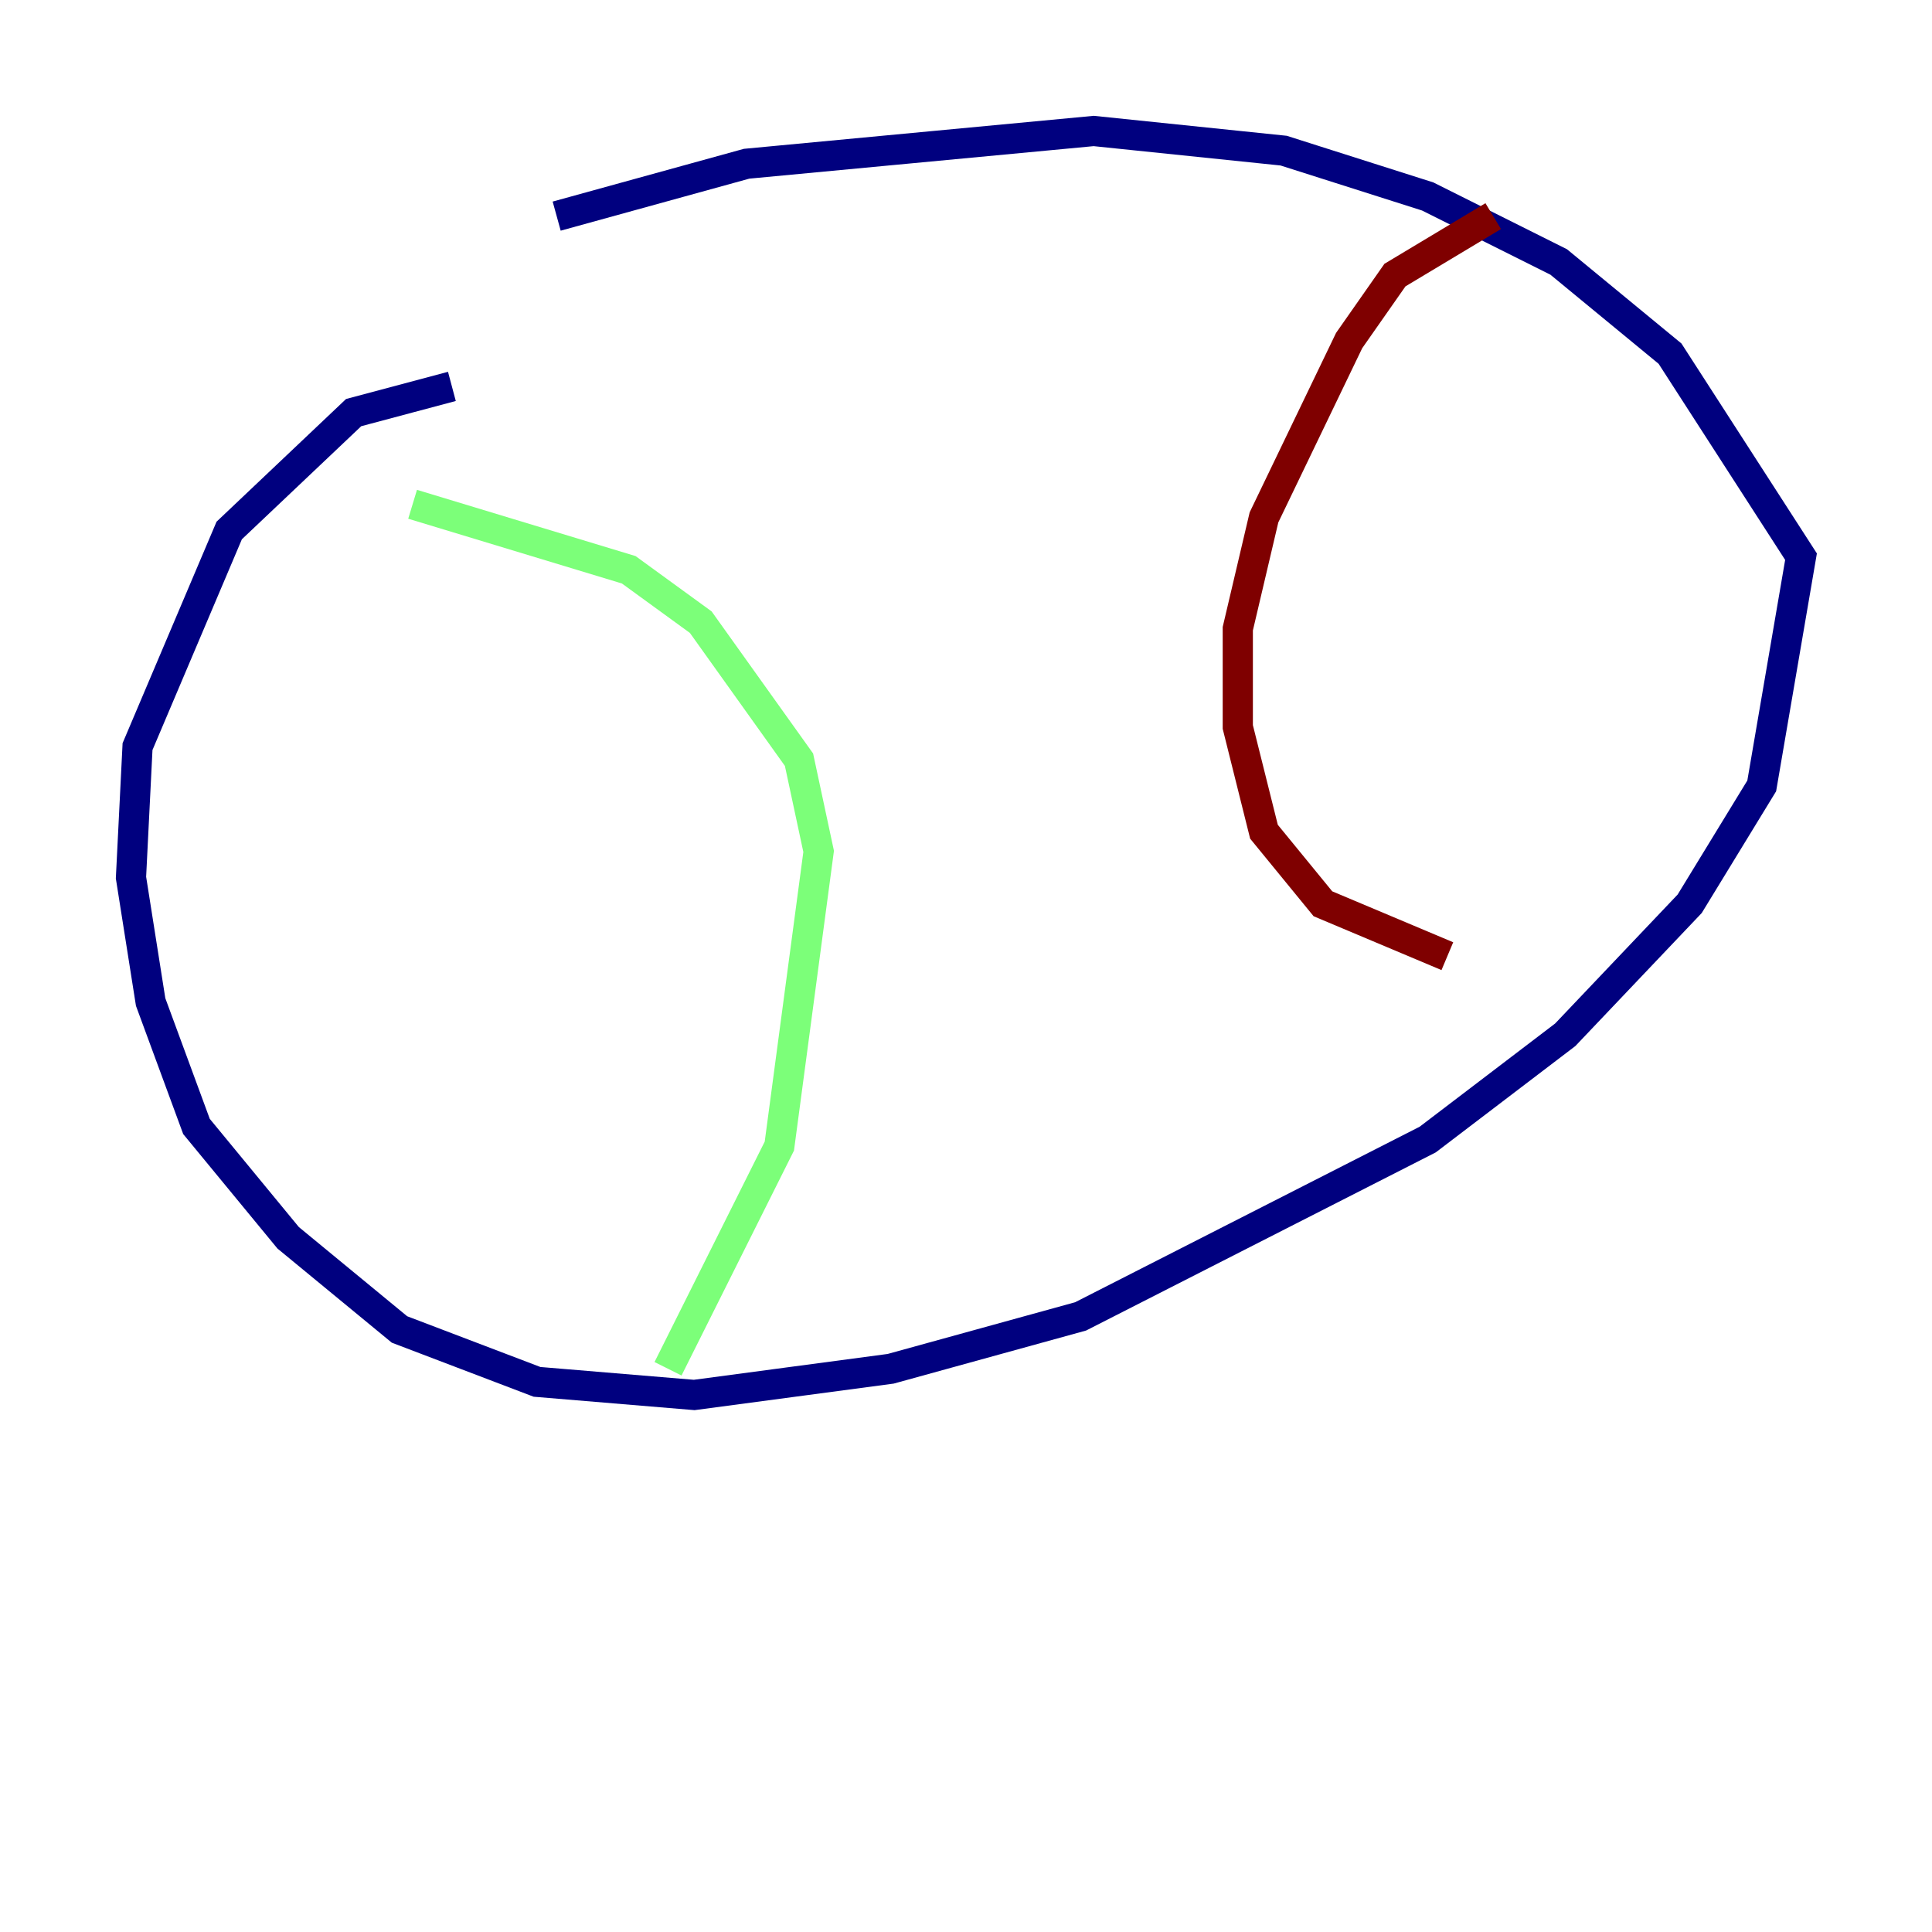 <?xml version="1.0" encoding="utf-8" ?>
<svg baseProfile="tiny" height="128" version="1.2" viewBox="0,0,128,128" width="128" xmlns="http://www.w3.org/2000/svg" xmlns:ev="http://www.w3.org/2001/xml-events" xmlns:xlink="http://www.w3.org/1999/xlink"><defs /><polyline fill="none" points="29.939,25.6 23.43,27.336 15.186,35.146 9.112,49.464 8.678,58.142 9.98,66.386 13.017,74.63 19.091,82.007 26.468,88.081 35.58,91.552 45.993,92.42 59.01,90.685 71.593,87.214 94.59,75.498 103.702,68.556 111.946,59.878 116.719,52.068 119.322,36.881 110.644,23.43 103.268,17.356 94.59,13.017 85.044,9.98 72.461,8.678 49.464,10.848 36.881,14.319" stroke="#00007f" stroke-width="2" /><polyline fill="none" points="27.336,33.41 41.654,37.749 46.427,41.22 52.936,50.332 54.237,56.407 51.634,75.932 44.258,90.685" stroke="#7cff79" stroke-width="2" /><polyline fill="none" points="98.929,14.319 92.42,18.224 89.383,22.563 83.742,34.278 82.007,41.654 82.007,48.163 83.742,55.105 87.647,59.878 95.891,63.349" stroke="#7f0000" stroke-width="2" /></svg>